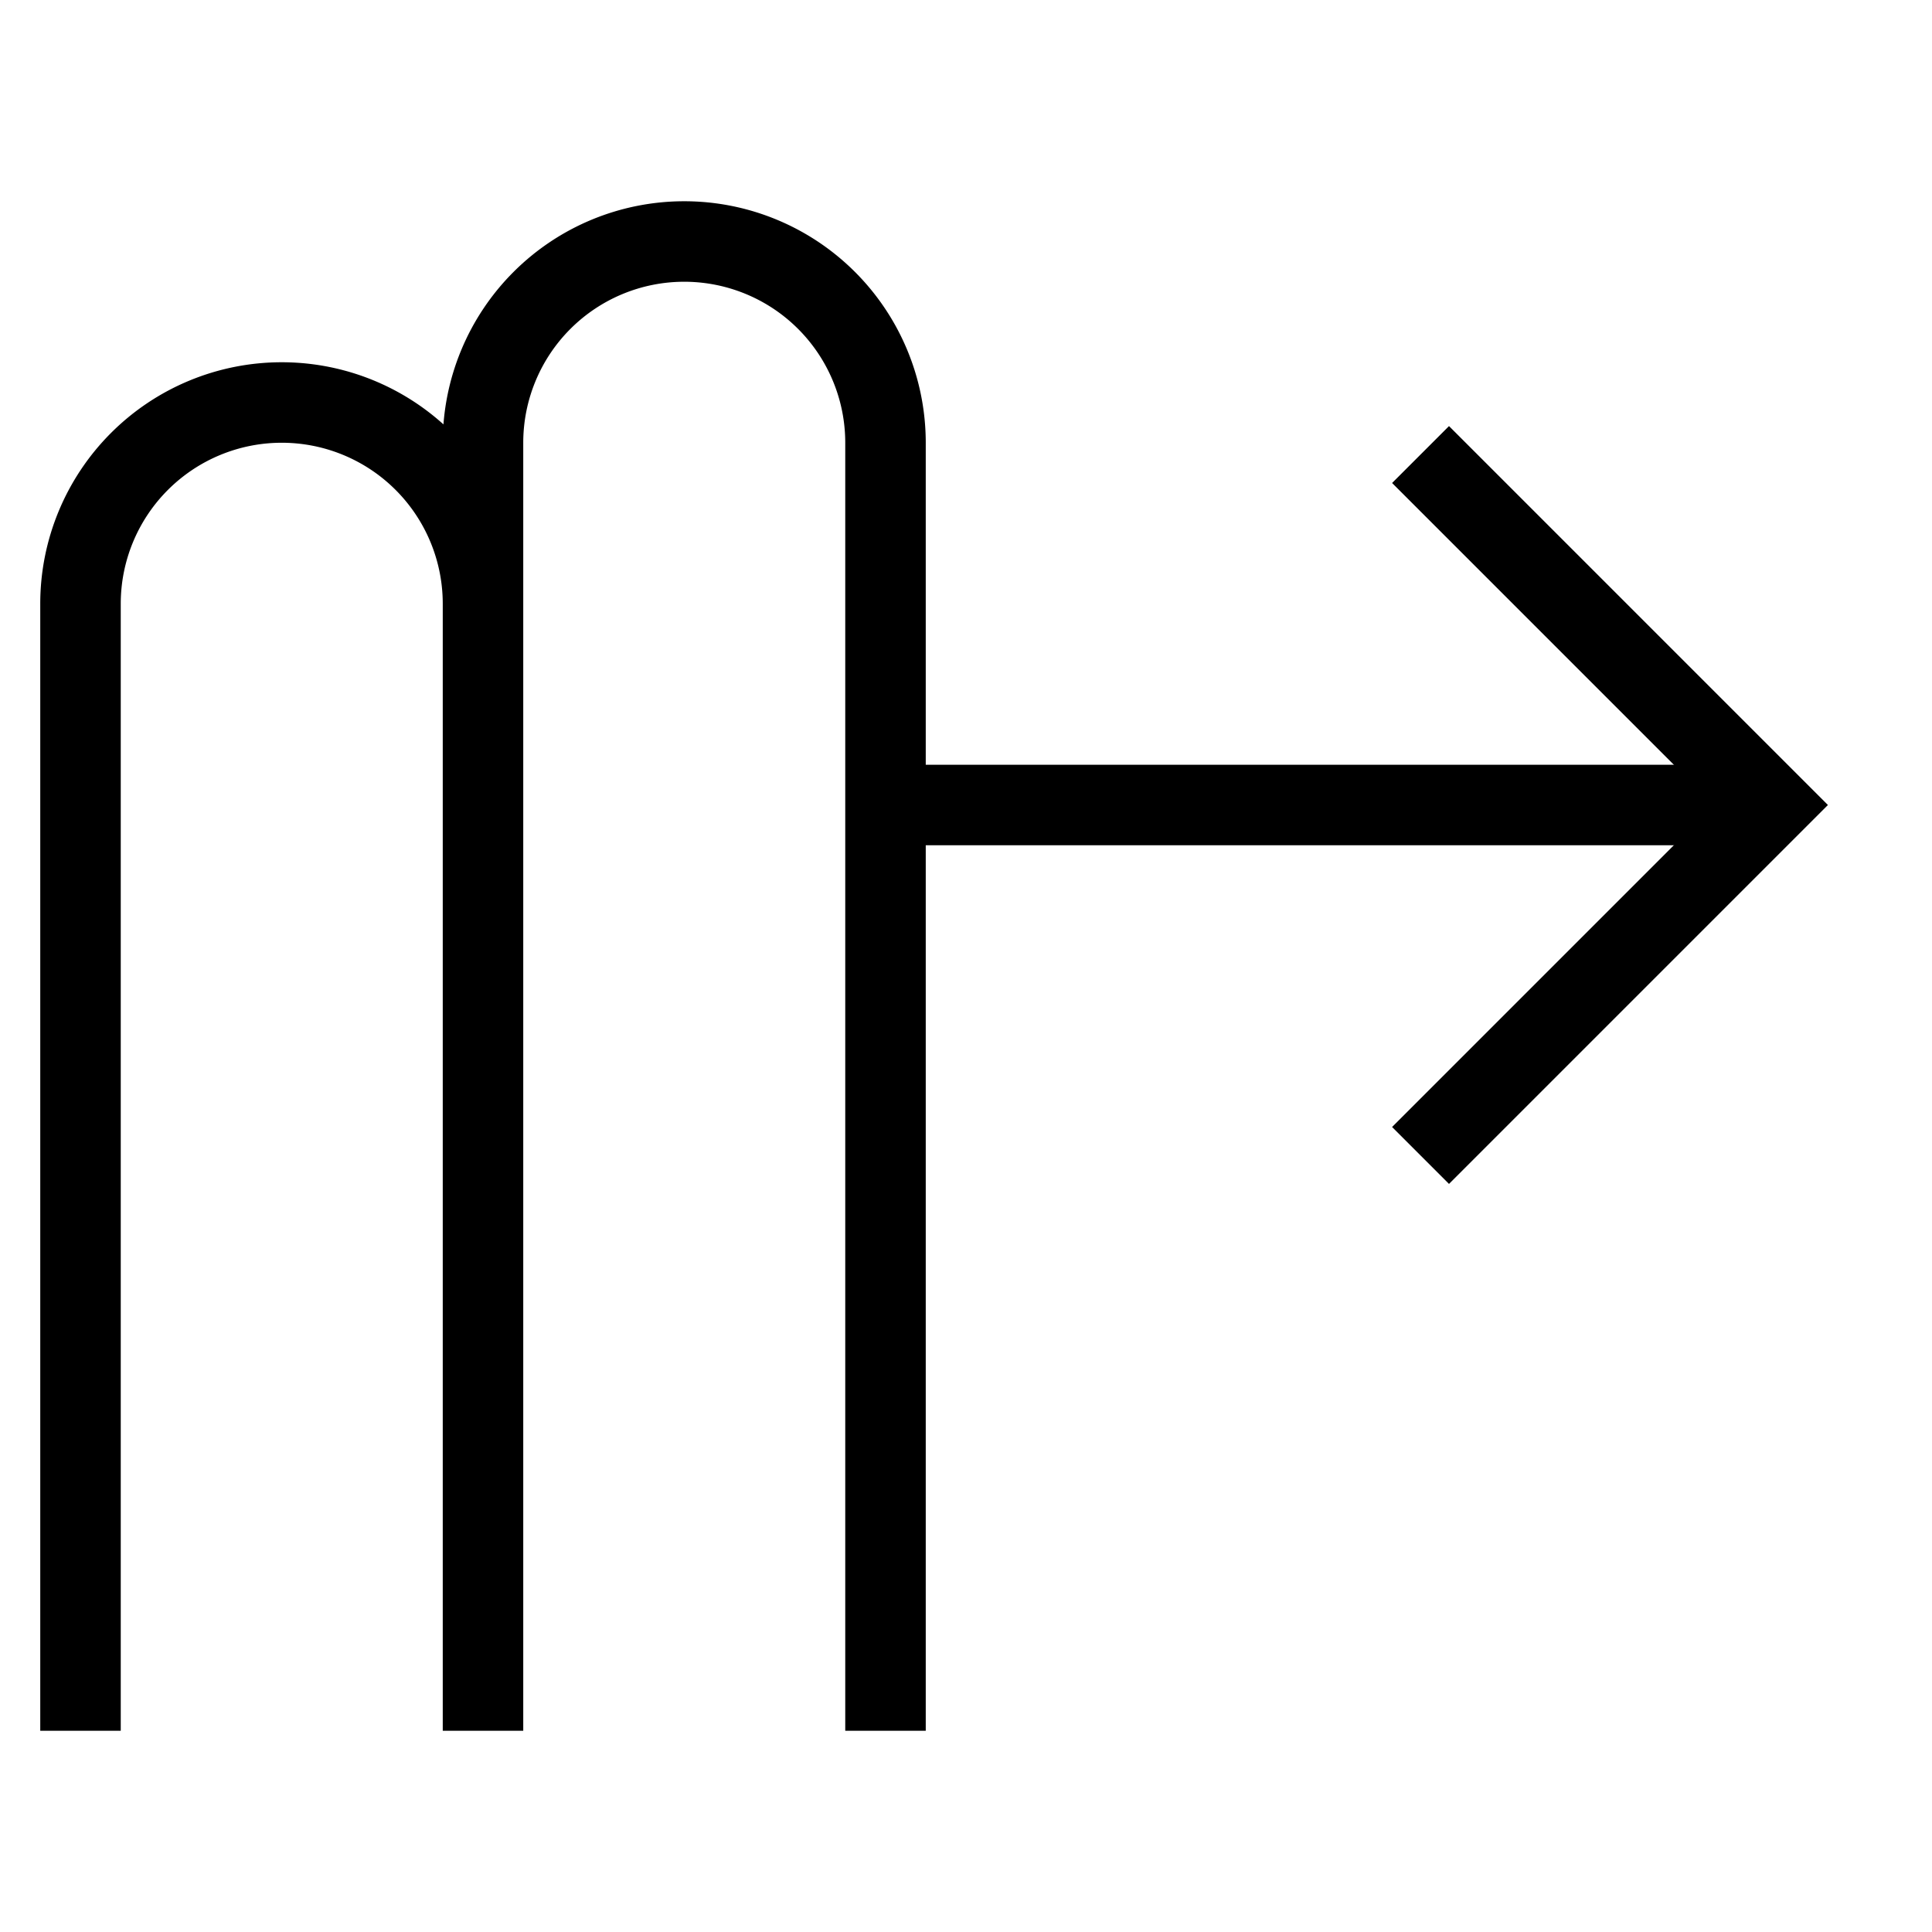 <svg id="nc_icon" xmlns="http://www.w3.org/2000/svg" xml:space="preserve" viewBox="0 0 24 24"><g fill="none" stroke="currentColor" stroke-miterlimit="10" class="nc-icon-wrapper"><path d="M22 10H11" data-cap="butt" data-color="color-2" vector-effect="non-scaling-stroke"/><path stroke-linecap="square" d="m18 6 4 4-4 4" data-color="color-2" vector-effect="non-scaling-stroke"/><path stroke-linecap="square" d="M6 21V5.5A2.5 2.5 0 0 1 8.5 3h0A2.5 2.5 0 0 1 11 5.5V21M1 21V7.5A2.5 2.5 0 0 1 3.5 5h0A2.5 2.5 0 0 1 6 7.5V8" vector-effect="non-scaling-stroke"/></g></svg>
